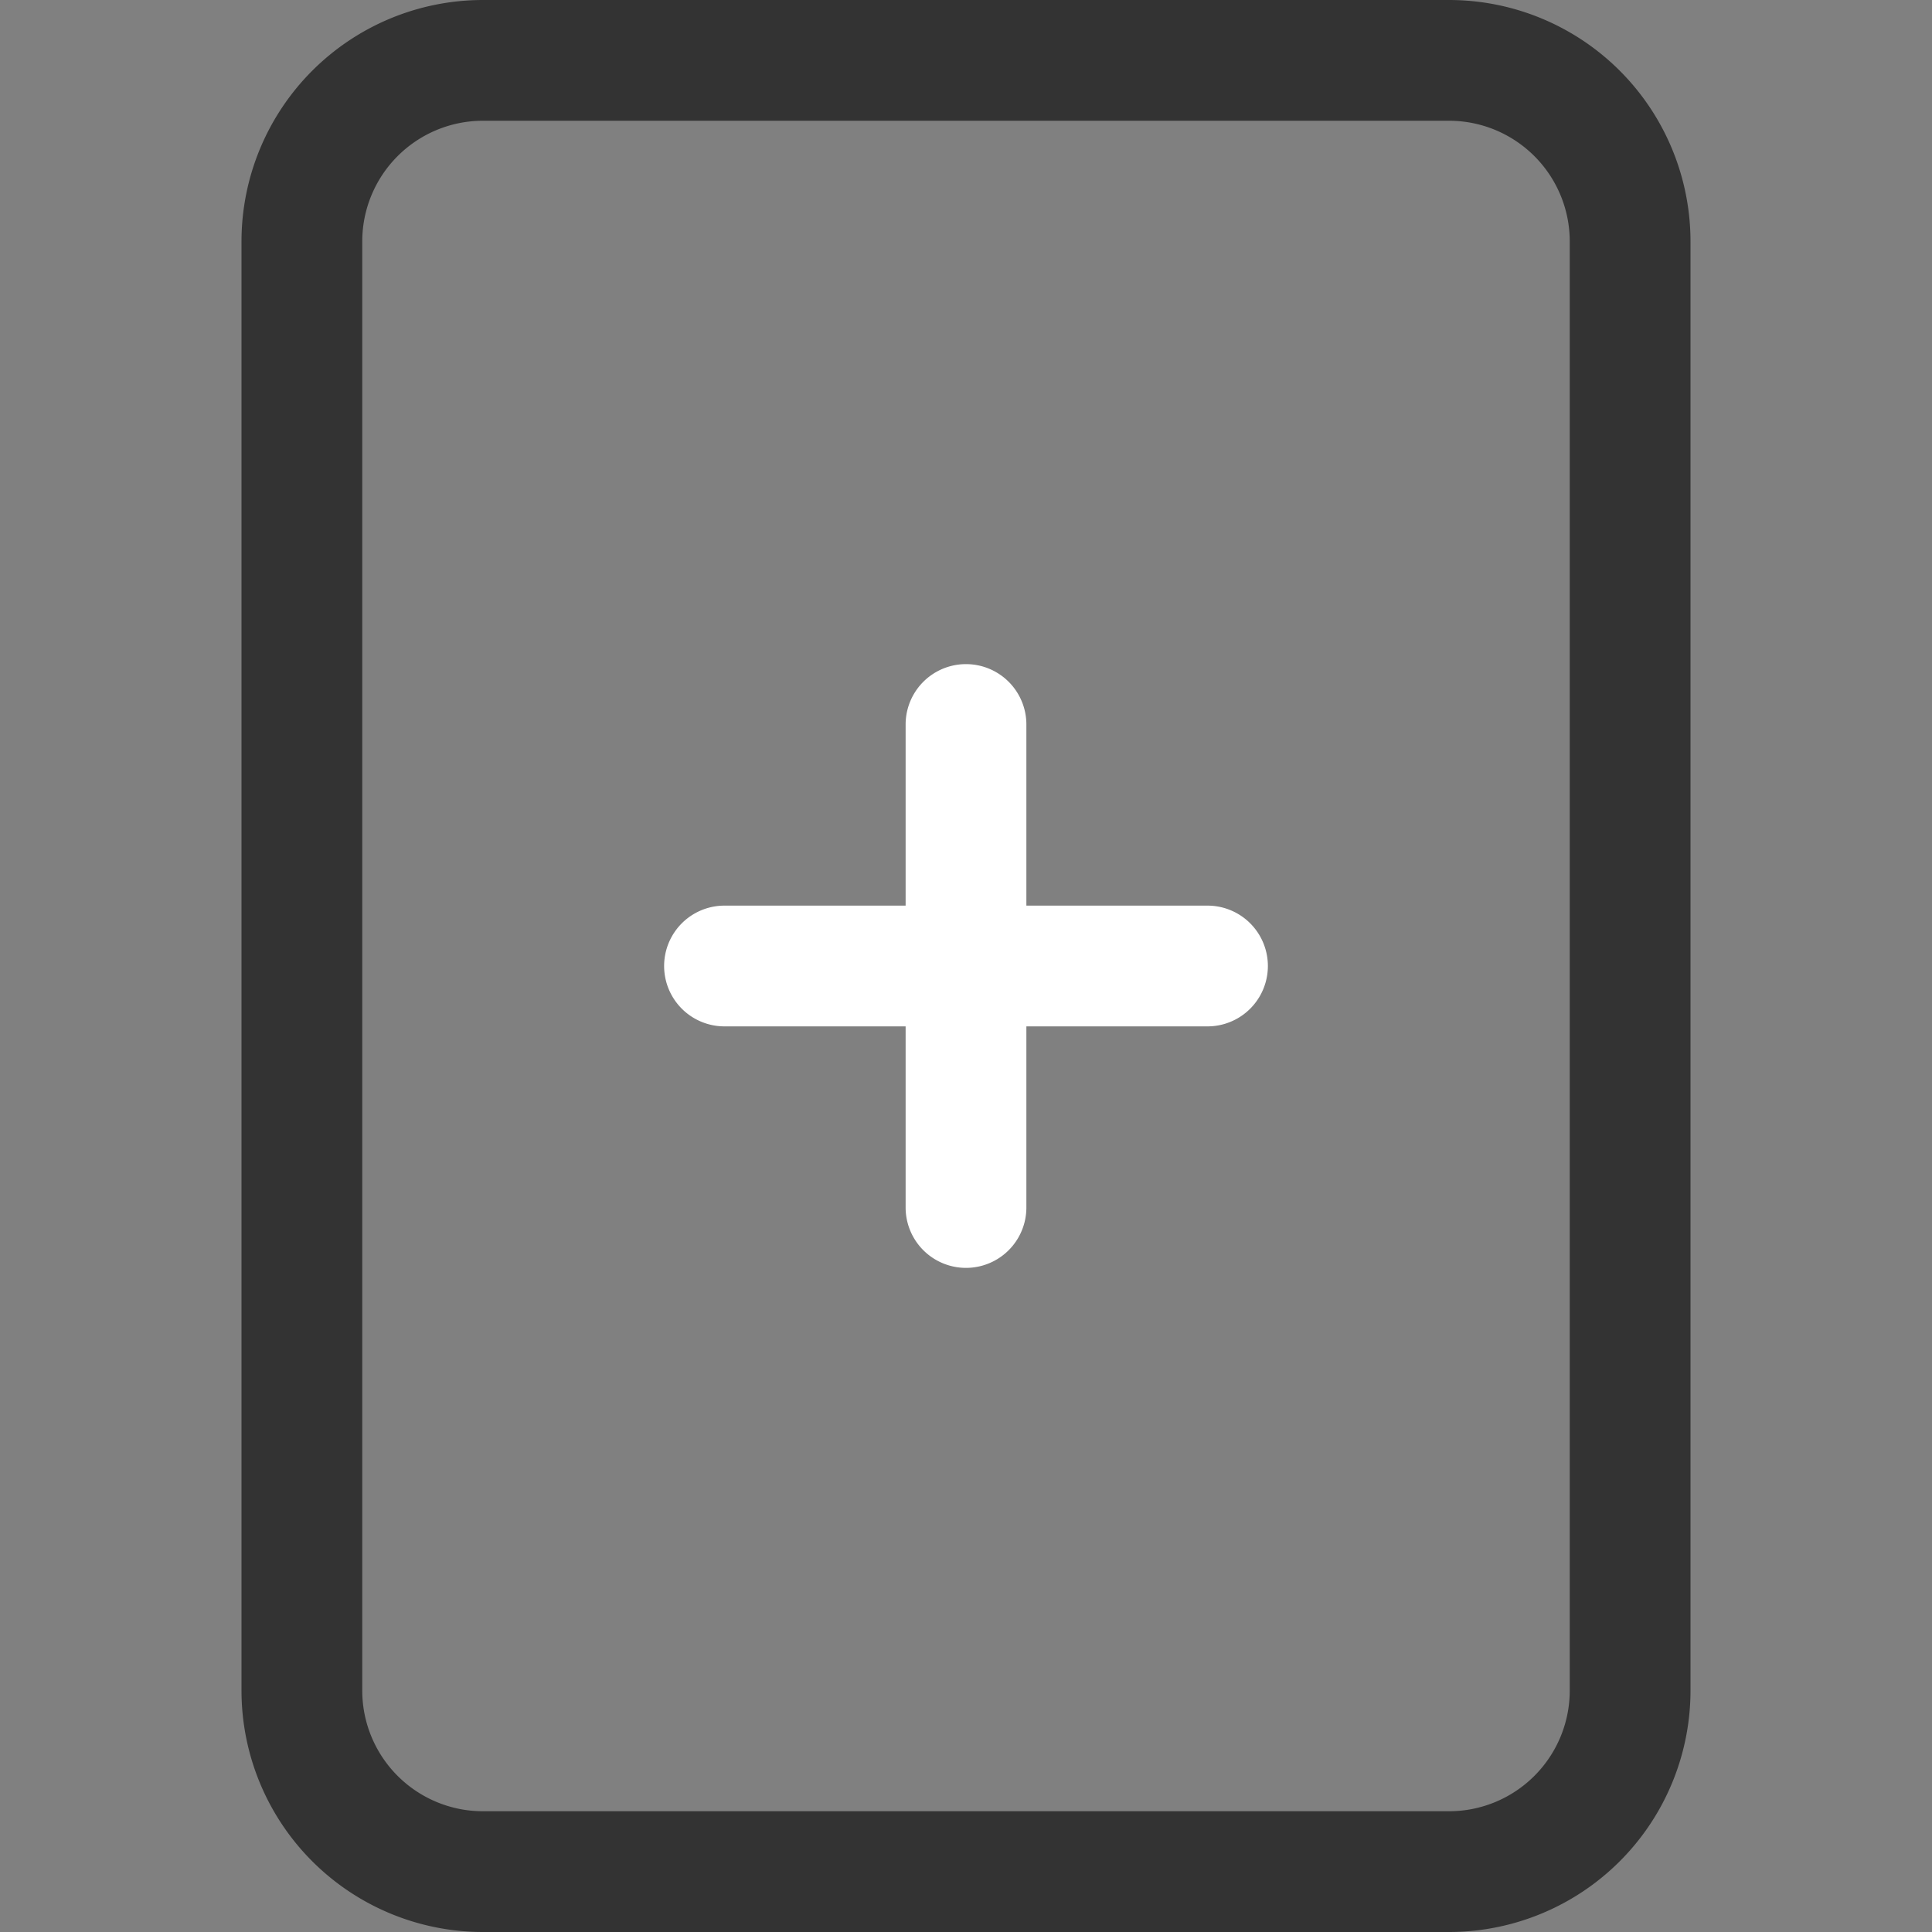 <svg
  xmlns="http://www.w3.org/2000/svg"
  width="100"
  height="100"
  fill="currentColor"
  id="addEquipo"
  viewBox="0 0 16 16"
  className="svg"
>
<rect x="0" y="0" width="16" height="16" fill="#808080" stroke="none"/>
<path
  d="M8.5 6a.5.5 0 0 0-1 0v1.5H6a.5.5 0 0 0 0 1h1.5V10a.5.5 0 0 0 1 0V8.5H10a.5.5 0 0 0 0-1H8.5V6z"
  fill="rgba(255, 255, 255, 1)"
/>
<path
  d="M2 2a2 2 0 0 1 2-2h8a2 2 0 0 1 2 2v12a2 2 0 0 1-2 2H4a2 2 0 0 1-2-2V2zm10-1H4a1 1 0 0 0-1 1v12a1 1 0 0 0 1 1h8a1 1 0 0 0 1-1V2a1 1 0 0 0-1-1z"
  fill="rgba(0, 0, 0, 0.6)"
/>
</svg>